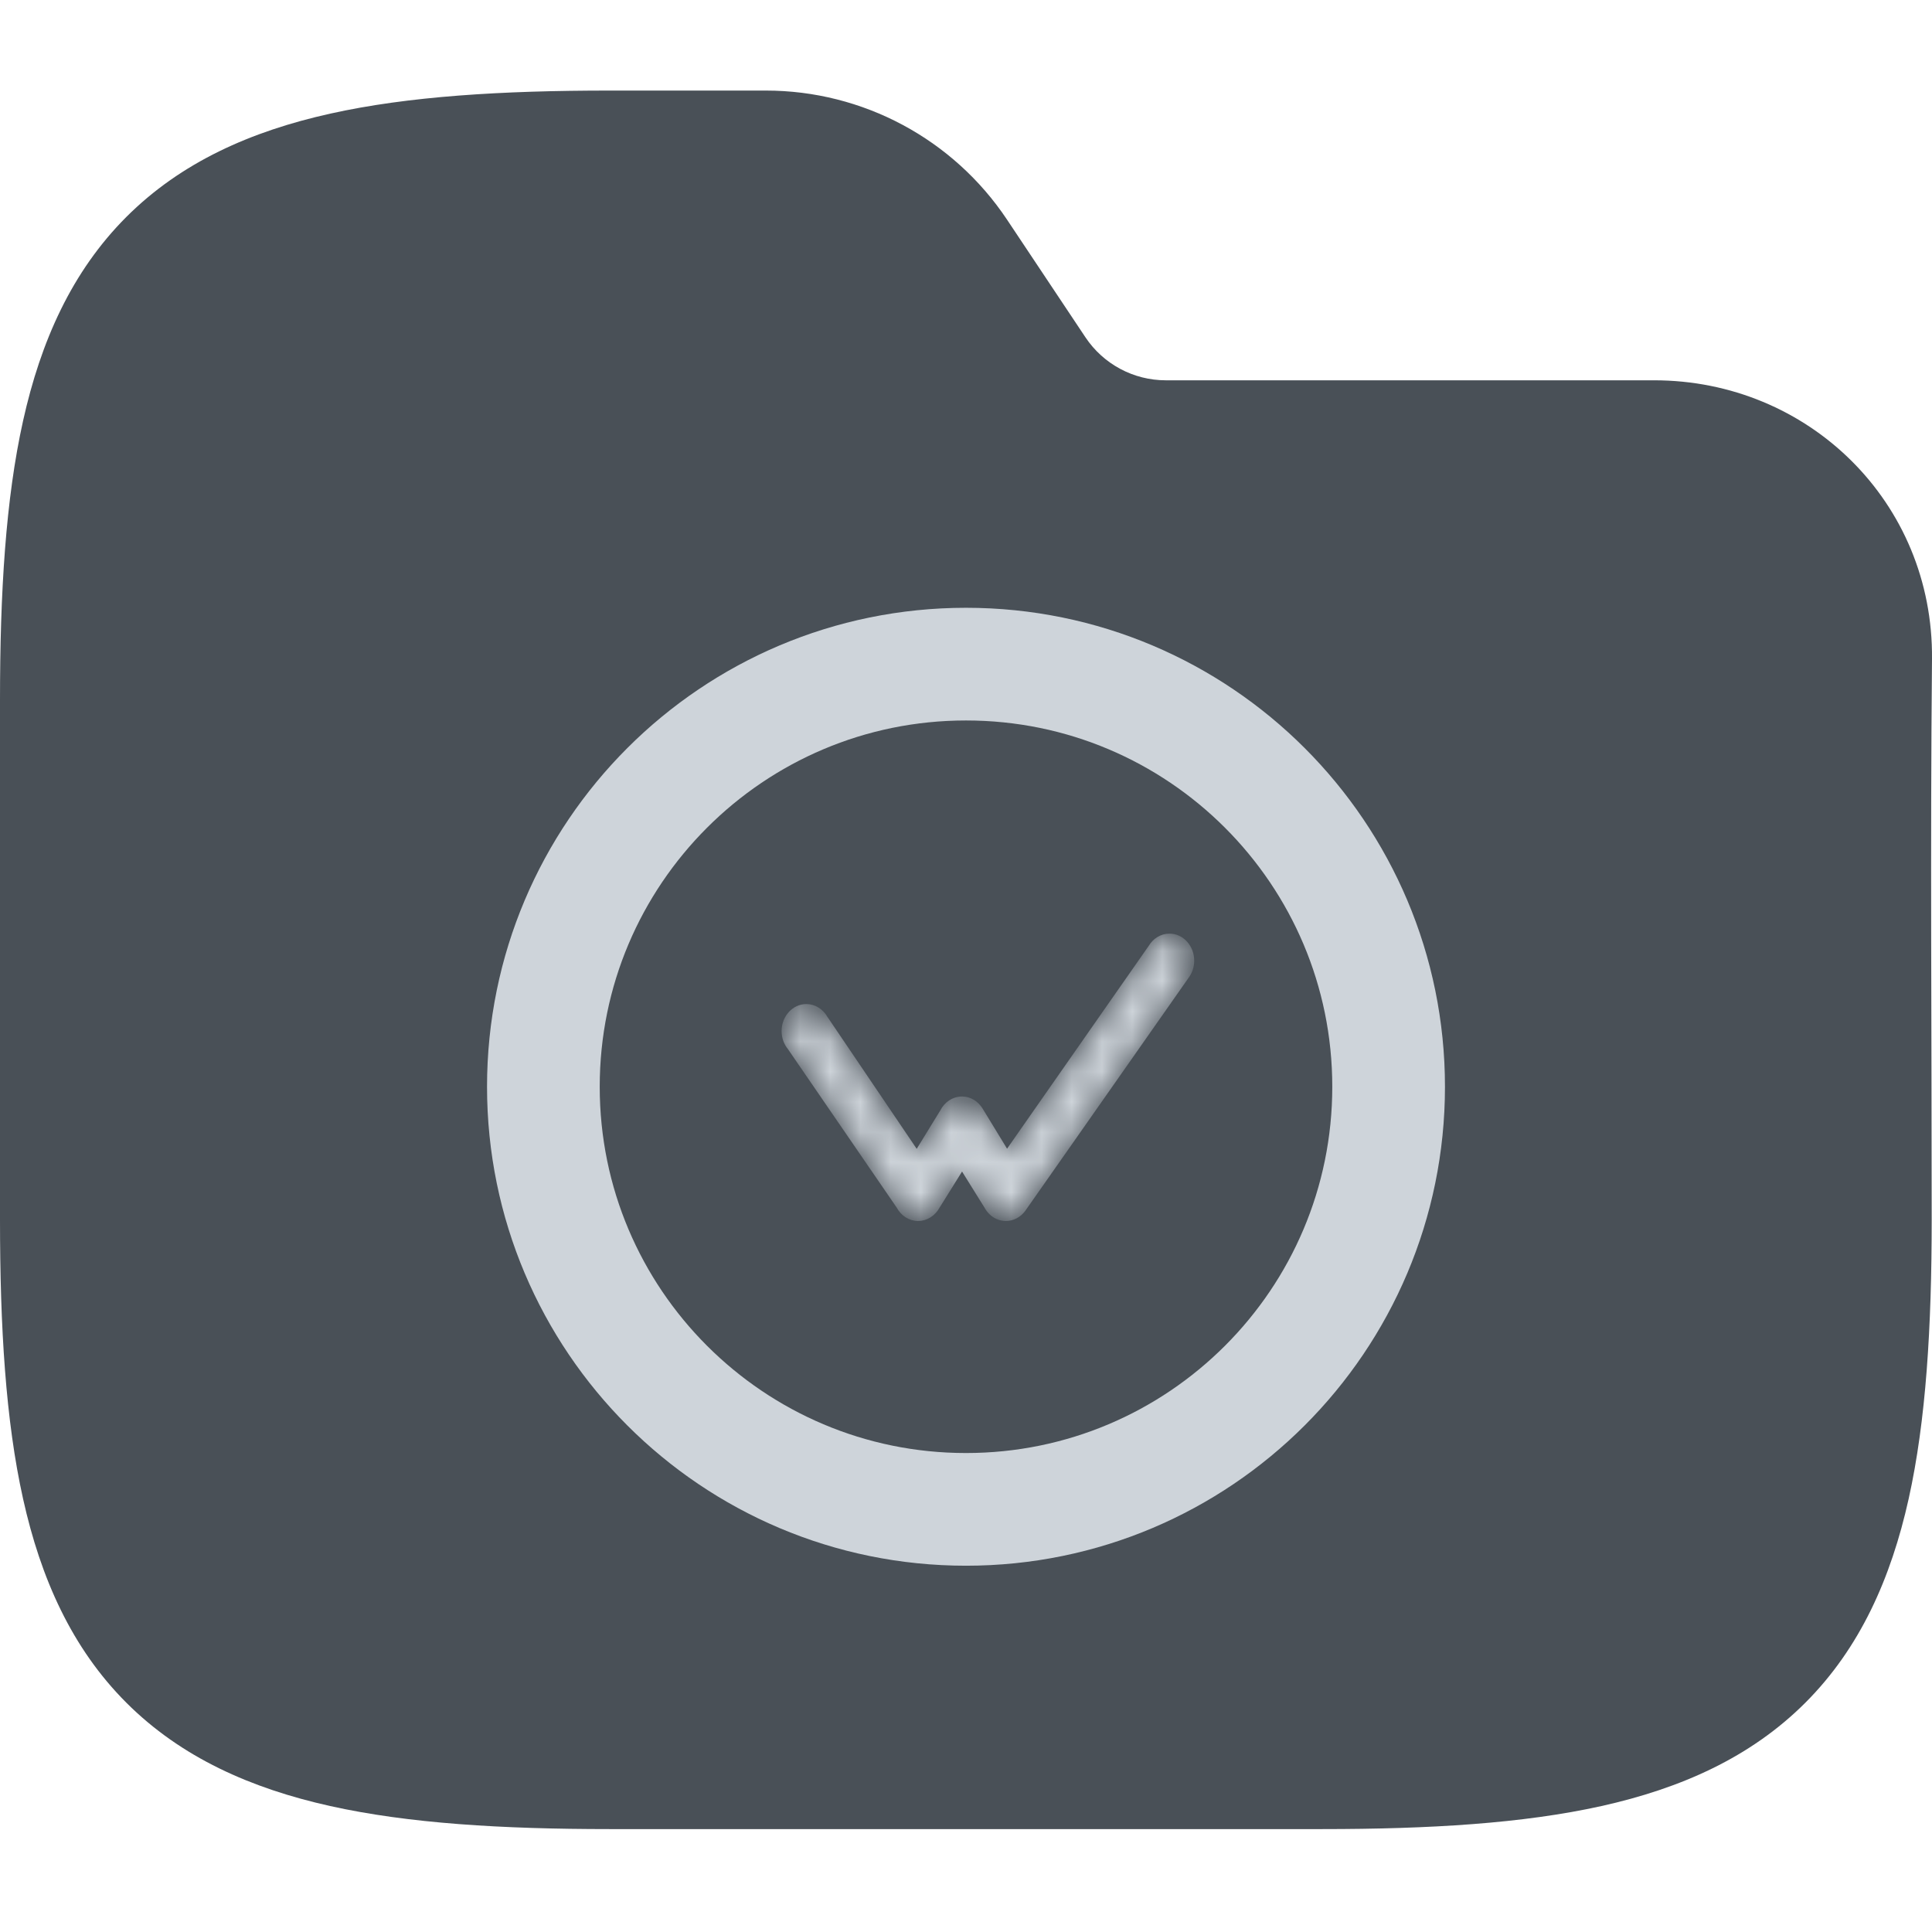<svg width="64" height="64" viewBox="0 0 64 64" fill="none" xmlns="http://www.w3.org/2000/svg">
<g clip-path="url(#clip0_715_3586)">
<path fill-rule="evenodd" clip-rule="evenodd" d="M10.941 3.764C13.534 3.187 16.623 3 20.195 3H25.371C28.58 3 31.577 4.604 33.358 7.274L35.957 11.174C36.551 12.064 37.55 12.598 38.619 12.598H54.794C59.906 12.598 64.048 16.634 64 21.83C63.941 28.018 63.99 34.208 63.99 40.396C63.99 43.968 63.803 47.057 63.227 49.65C62.642 52.28 61.616 54.593 59.804 56.405C57.992 58.217 55.679 59.243 53.049 59.828C50.456 60.404 47.367 60.591 43.795 60.591H20.195C16.623 60.591 13.534 60.404 10.941 59.828C8.311 59.243 5.999 58.217 4.186 56.405C2.374 54.593 1.348 52.28 0.764 49.65C0.187 47.057 0 43.968 0 40.396V23.195C0 19.623 0.187 16.535 0.764 13.941C1.348 11.311 2.374 8.999 4.186 7.186C5.999 5.374 8.311 4.348 10.941 3.764Z" fill="#495057"/>
<path fill-rule="evenodd" clip-rule="evenodd" d="M32 22C24.268 22 18 28.268 18 36C18 43.732 24.268 50 32 50C39.732 50 46 43.732 46 36C46 28.268 39.732 22 32 22Z" stroke="#CED4DA" stroke-width="3.733" stroke-miterlimit="1.414" stroke-linejoin="round"/>
<mask id="path-3-inside-1_715_3586" fill="white">
<path d="M33.883 40.062C33.749 40.24 33.547 40.354 33.32 40.354C33.298 40.354 33.276 40.353 33.254 40.35C33.217 40.346 33.196 40.343 33.176 40.338C33.132 40.328 33.089 40.313 33.048 40.295C33.027 40.285 33.006 40.275 32.986 40.264C32.953 40.244 32.921 40.222 32.891 40.198C32.863 40.175 32.853 40.166 32.844 40.157C32.815 40.128 32.796 40.107 32.778 40.085C32.745 40.043 32.717 40.001 32.694 39.957L31.869 38.632L31.044 39.957C30.915 40.193 30.681 40.354 30.413 40.354C30.143 40.354 29.908 40.191 29.782 39.951L26.176 34.697C26.058 34.554 25.985 34.365 25.985 34.156C25.985 33.713 26.31 33.354 26.712 33.354C26.971 33.354 27.199 33.505 27.328 33.731L30.371 38.229L31.228 36.834C31.352 36.585 31.591 36.416 31.867 36.416C32.118 36.416 32.34 36.558 32.471 36.773L33.355 38.223L38.13 31.386C38.26 31.166 38.484 31.021 38.74 31.021C39.141 31.021 39.466 31.38 39.466 31.823C39.466 32.016 39.404 32.193 39.301 32.332L33.883 40.062Z"/>
</mask>
<path d="M33.883 40.062C33.749 40.24 33.547 40.354 33.32 40.354C33.298 40.354 33.276 40.353 33.254 40.35C33.217 40.346 33.196 40.343 33.176 40.338C33.132 40.328 33.089 40.313 33.048 40.295C33.027 40.285 33.006 40.275 32.986 40.264C32.953 40.244 32.921 40.222 32.891 40.198C32.863 40.175 32.853 40.166 32.844 40.157C32.815 40.128 32.796 40.107 32.778 40.085C32.745 40.043 32.717 40.001 32.694 39.957L31.869 38.632L31.044 39.957C30.915 40.193 30.681 40.354 30.413 40.354C30.143 40.354 29.908 40.191 29.782 39.951L26.176 34.697C26.058 34.554 25.985 34.365 25.985 34.156C25.985 33.713 26.31 33.354 26.712 33.354C26.971 33.354 27.199 33.505 27.328 33.731L30.371 38.229L31.228 36.834C31.352 36.585 31.591 36.416 31.867 36.416C32.118 36.416 32.34 36.558 32.471 36.773L33.355 38.223L38.13 31.386C38.26 31.166 38.484 31.021 38.74 31.021C39.141 31.021 39.466 31.38 39.466 31.823C39.466 32.016 39.404 32.193 39.301 32.332L33.883 40.062Z" fill="#CED4DA" stroke="#CED4DA" stroke-width="0.187" mask="url(#path-3-inside-1_715_3586)"/>
</g>
<defs>
<clipPath id="clip0_715_3586">
<rect width="64" height="64" fill="white"/>
</clipPath>
</defs>
</svg>
